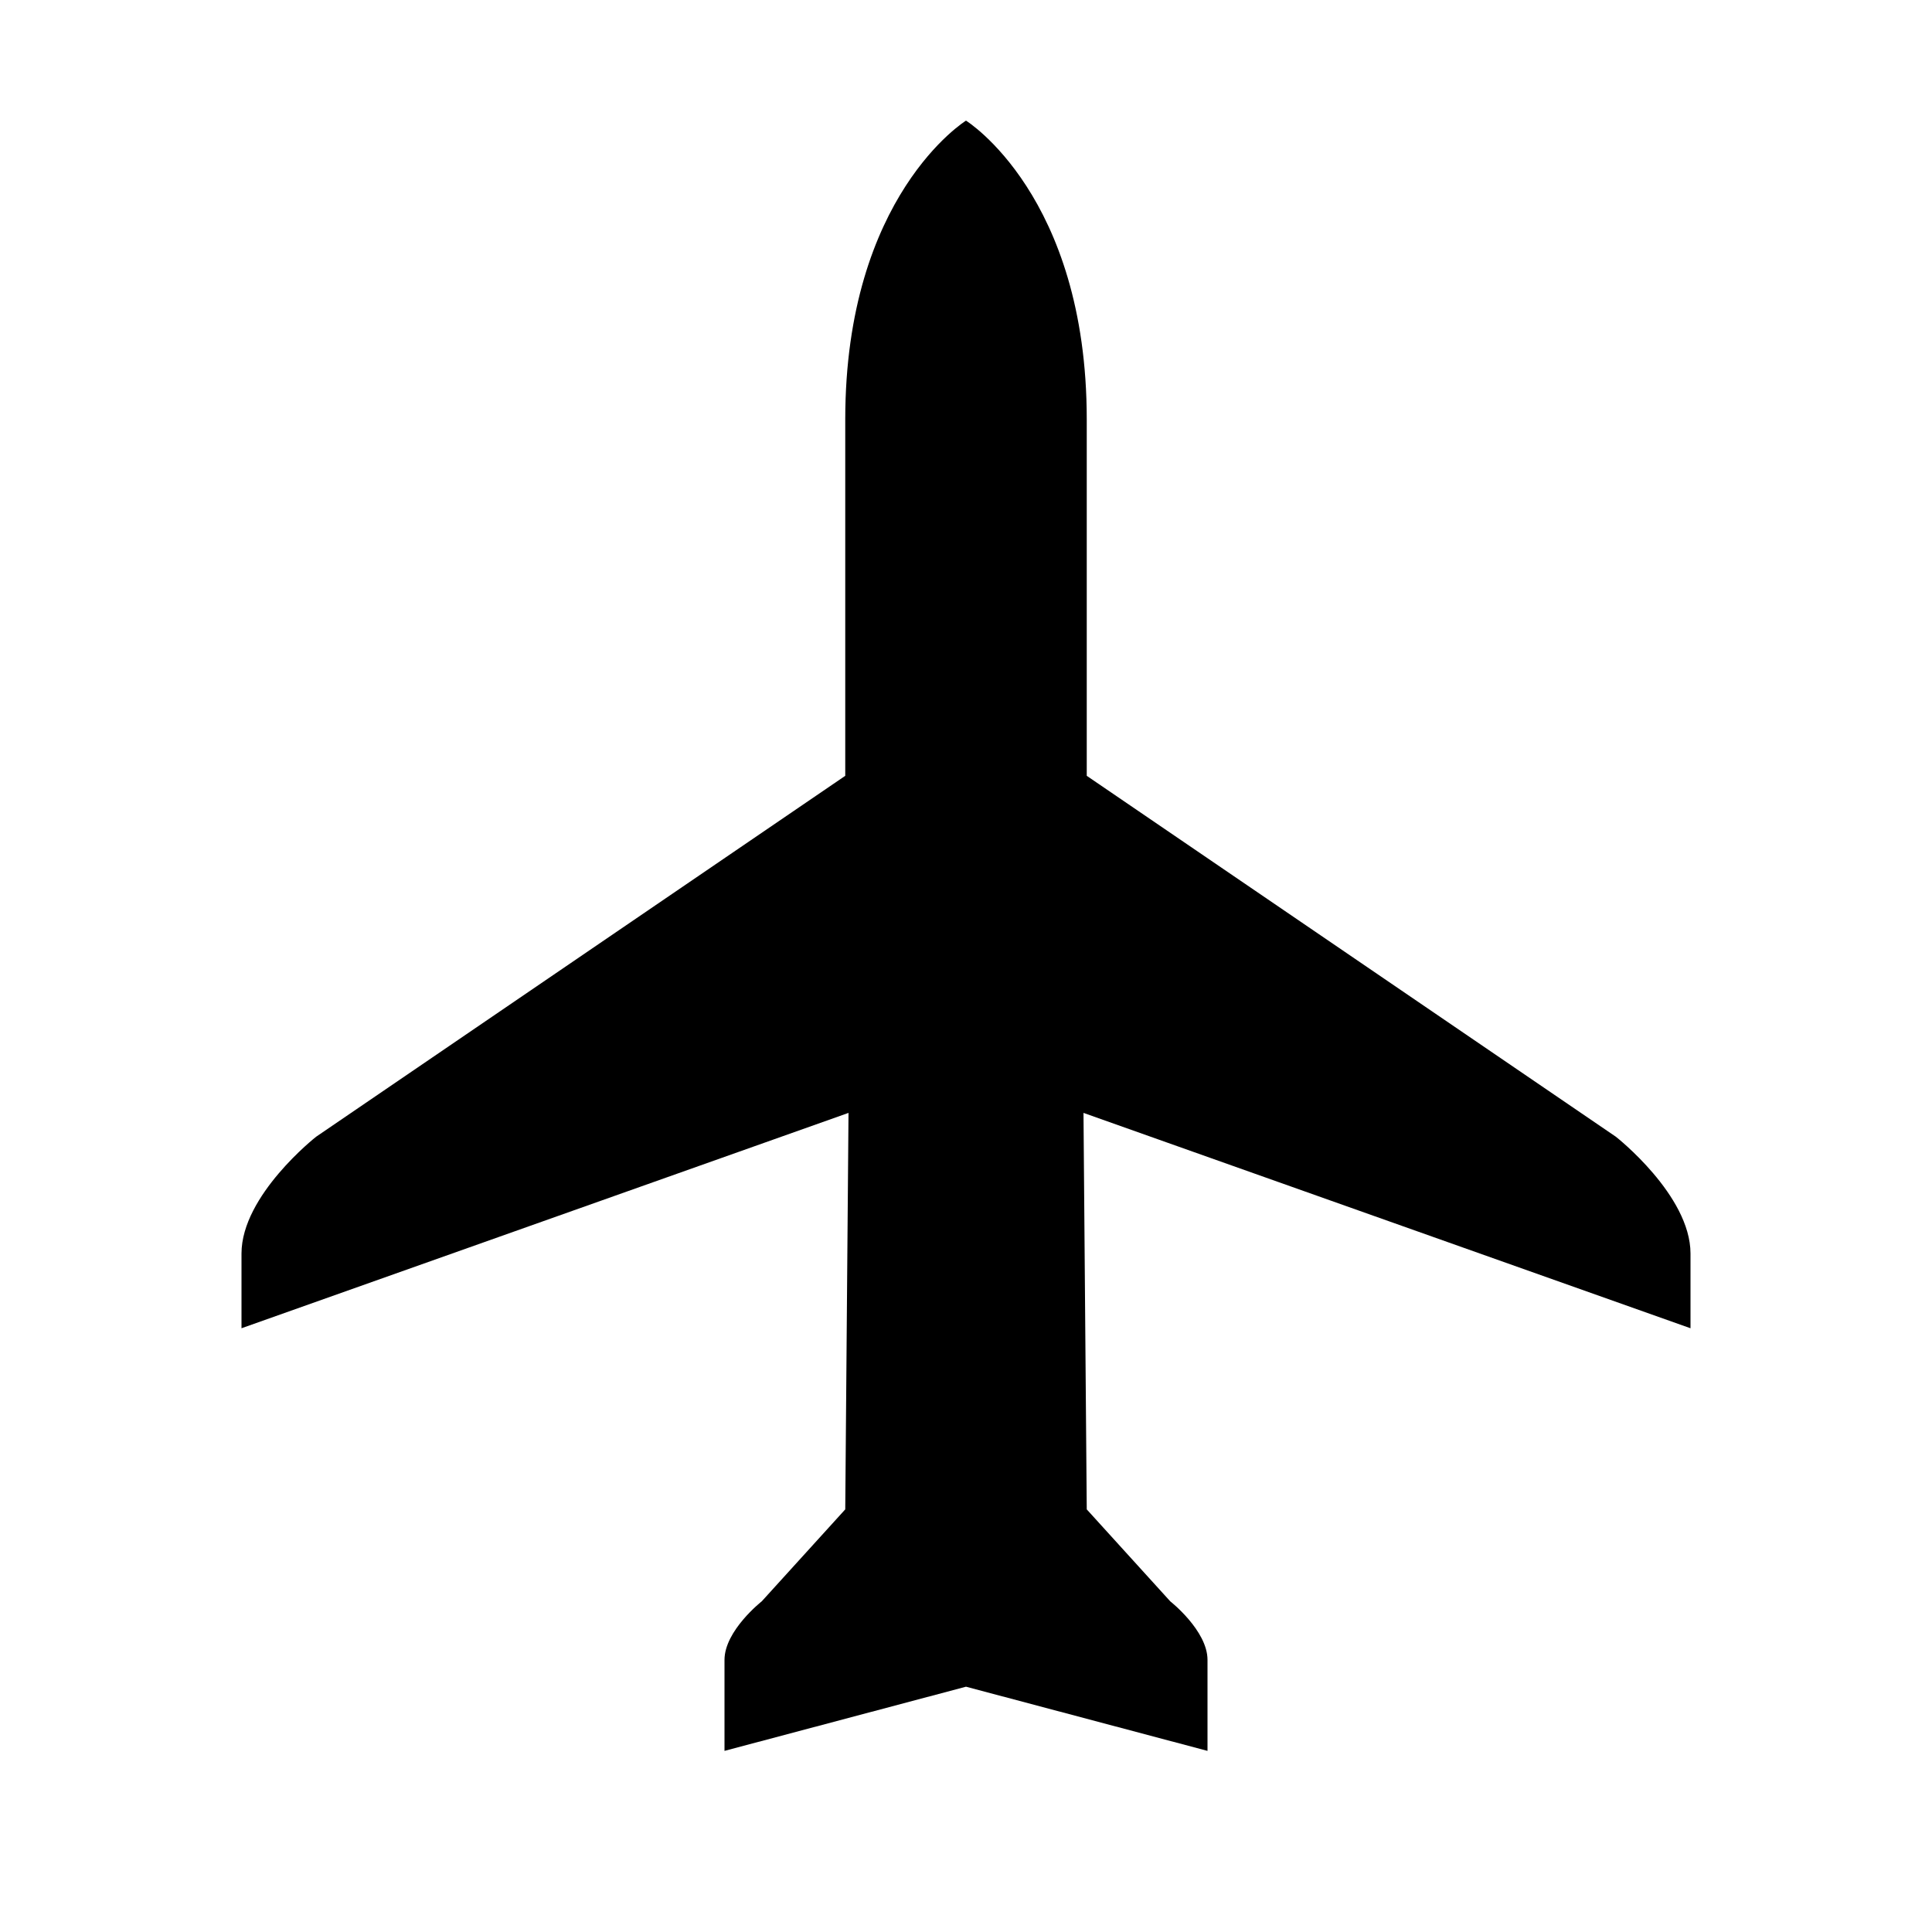 <svg xmlns="http://www.w3.org/2000/svg" viewBox="0 0 32 32"><path d="M16 1.998s-2 1.238-2 4.95v5.902l-8.764 5.978S4 19.797 4 20.762V22l10.054-3.567L14 25l-1.383 1.523s-.617.485-.617.97V29l4-1.063L20 29v-1.508c0-.484-.617-.969-.617-.969L18 25l-.054-6.567L28 22v-1.238c0-.965-1.236-1.934-1.236-1.934L18 12.85V6.947c0-3.71-2-4.949-2-4.949z"/></svg>